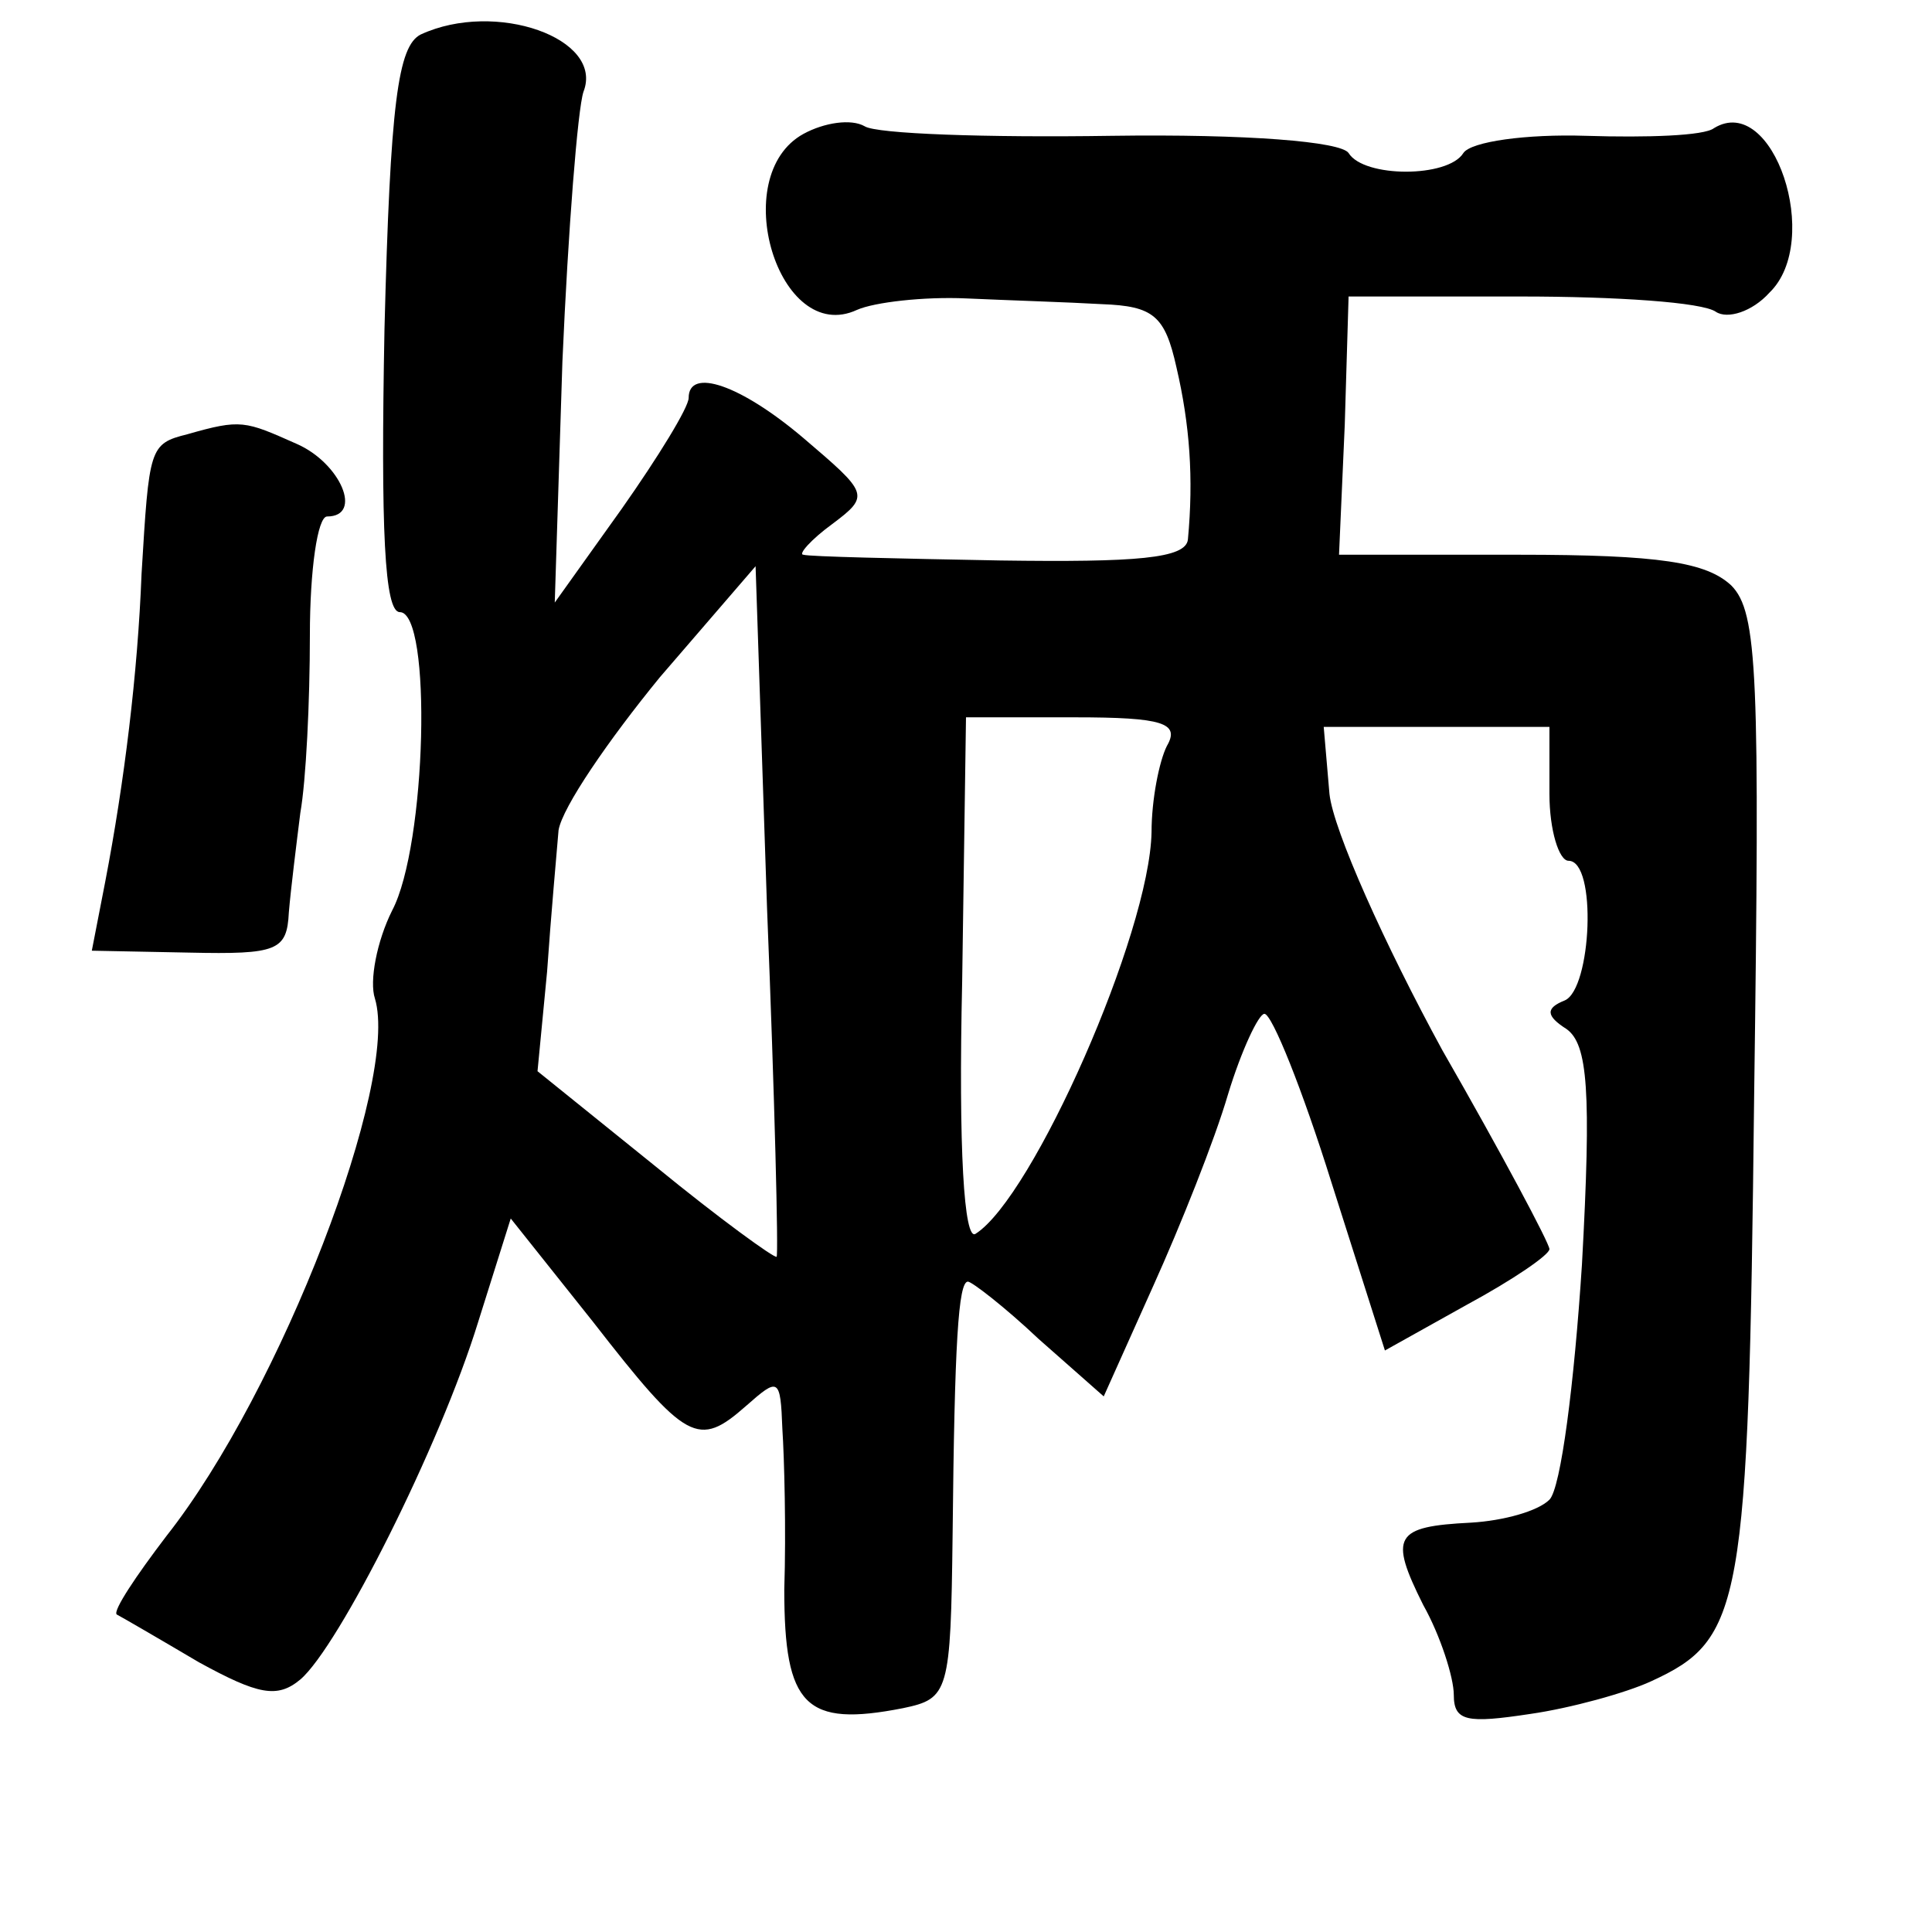 <?xml version="1.0" standalone="no"?>
<!DOCTYPE svg PUBLIC "-//W3C//DTD SVG 20010904//EN"
 "http://www.w3.org/TR/2001/REC-SVG-20010904/DTD/svg10.dtd">
<svg version="1.0" xmlns="http://www.w3.org/2000/svg"
 width="101pt" height="101pt" viewBox="0 0 101 101"
 preserveAspectRatio="xMidYMid meet">
<g transform="translate(0,101) scale(0.1,-0.1)"
fill="#000000" stroke="none">
<path d="M220 992 c-12 -6 -16 -36 -19 -154 -2 -105 0 -148 8 -148 17 0 14
-122 -4 -156 -8 -16 -12 -37 -9 -46 13 -43 -49 -205 -109 -281 -16 -21 -28
-39 -26 -41 2 -1 21 -12 43 -25 31 -17 41 -19 53 -9 20 17 73 122 93 187 l17
54 43 -54 c49 -63 55 -66 80 -44 17 15 18 15 19 -12 1 -15 2 -53 1 -84 0 -61
11 -72 62 -62 24 5 25 8 26 91 1 100 3 132 8 132 2 0 19 -13 37 -30 l34 -30
26 58 c14 31 32 76 39 100 7 23 16 42 19 42 4 0 20 -40 35 -88 l28 -88 43 24
c24 13 43 26 43 29 0 3 -25 50 -56 104 -30 55 -57 115 -59 134 l-3 35 59 0 59
0 0 -35 c0 -19 5 -35 10 -35 15 0 12 -67 -2 -73 -10 -4 -10 -8 1 -15 11 -8 13
-32 8 -123 -4 -62 -11 -117 -17 -123 -6 -6 -24 -11 -41 -12 -40 -2 -43 -7 -25
-43 9 -16 16 -38 16 -47 0 -14 7 -15 40 -10 21 3 50 11 63 17 48 22 51 38 54
305 3 221 2 254 -12 268 -13 12 -37 16 -111 16 l-94 0 3 68 2 67 90 0 c50 0
95 -3 102 -8 6 -4 19 0 28 10 28 27 2 105 -29 86 -5 -4 -35 -5 -67 -4 -31 1
-60 -3 -64 -9 -8 -13 -52 -13 -60 0 -4 6 -53 10 -124 9 -65 -1 -123 1 -129 5
-7 4 -21 2 -32 -4 -40 -22 -13 -111 28 -92 9 4 35 7 57 6 22 -1 54 -2 71 -3
27 -1 33 -6 39 -33 7 -30 9 -58 6 -90 -1 -10 -27 -12 -98 -11 -54 1 -100 2
-103 3 -3 0 4 8 15 16 20 15 19 16 -15 45 -33 28 -60 37 -60 21 0 -5 -16 -31
-35 -58 l-35 -49 4 126 c3 69 8 132 11 141 11 28 -46 48 -85 30z m186 -639
c-1 -1 -30 20 -63 47 l-62 50 5 52 c2 29 5 62 6 74 2 12 26 47 53 80 l50 58 6
-179 c4 -99 6 -181 5 -182z m204 267 c-4 -8 -8 -28 -8 -45 -1 -53 -62 -191
-92 -210 -6 -4 -9 44 -7 132 l2 138 57 0 c46 0 55 -3 48 -15z"/>
<path d="M98 783 c-20 -5 -20 -7 -24 -73 -2 -52 -9 -109 -19 -161 l-7 -36 51
-1 c46 -1 51 1 52 21 1 12 4 36 6 52 3 17 5 58 5 93 0 34 4 62 9 62 19 0 7 28
-16 38 -27 12 -29 13 -57 5z"/>
</g>
</svg>
